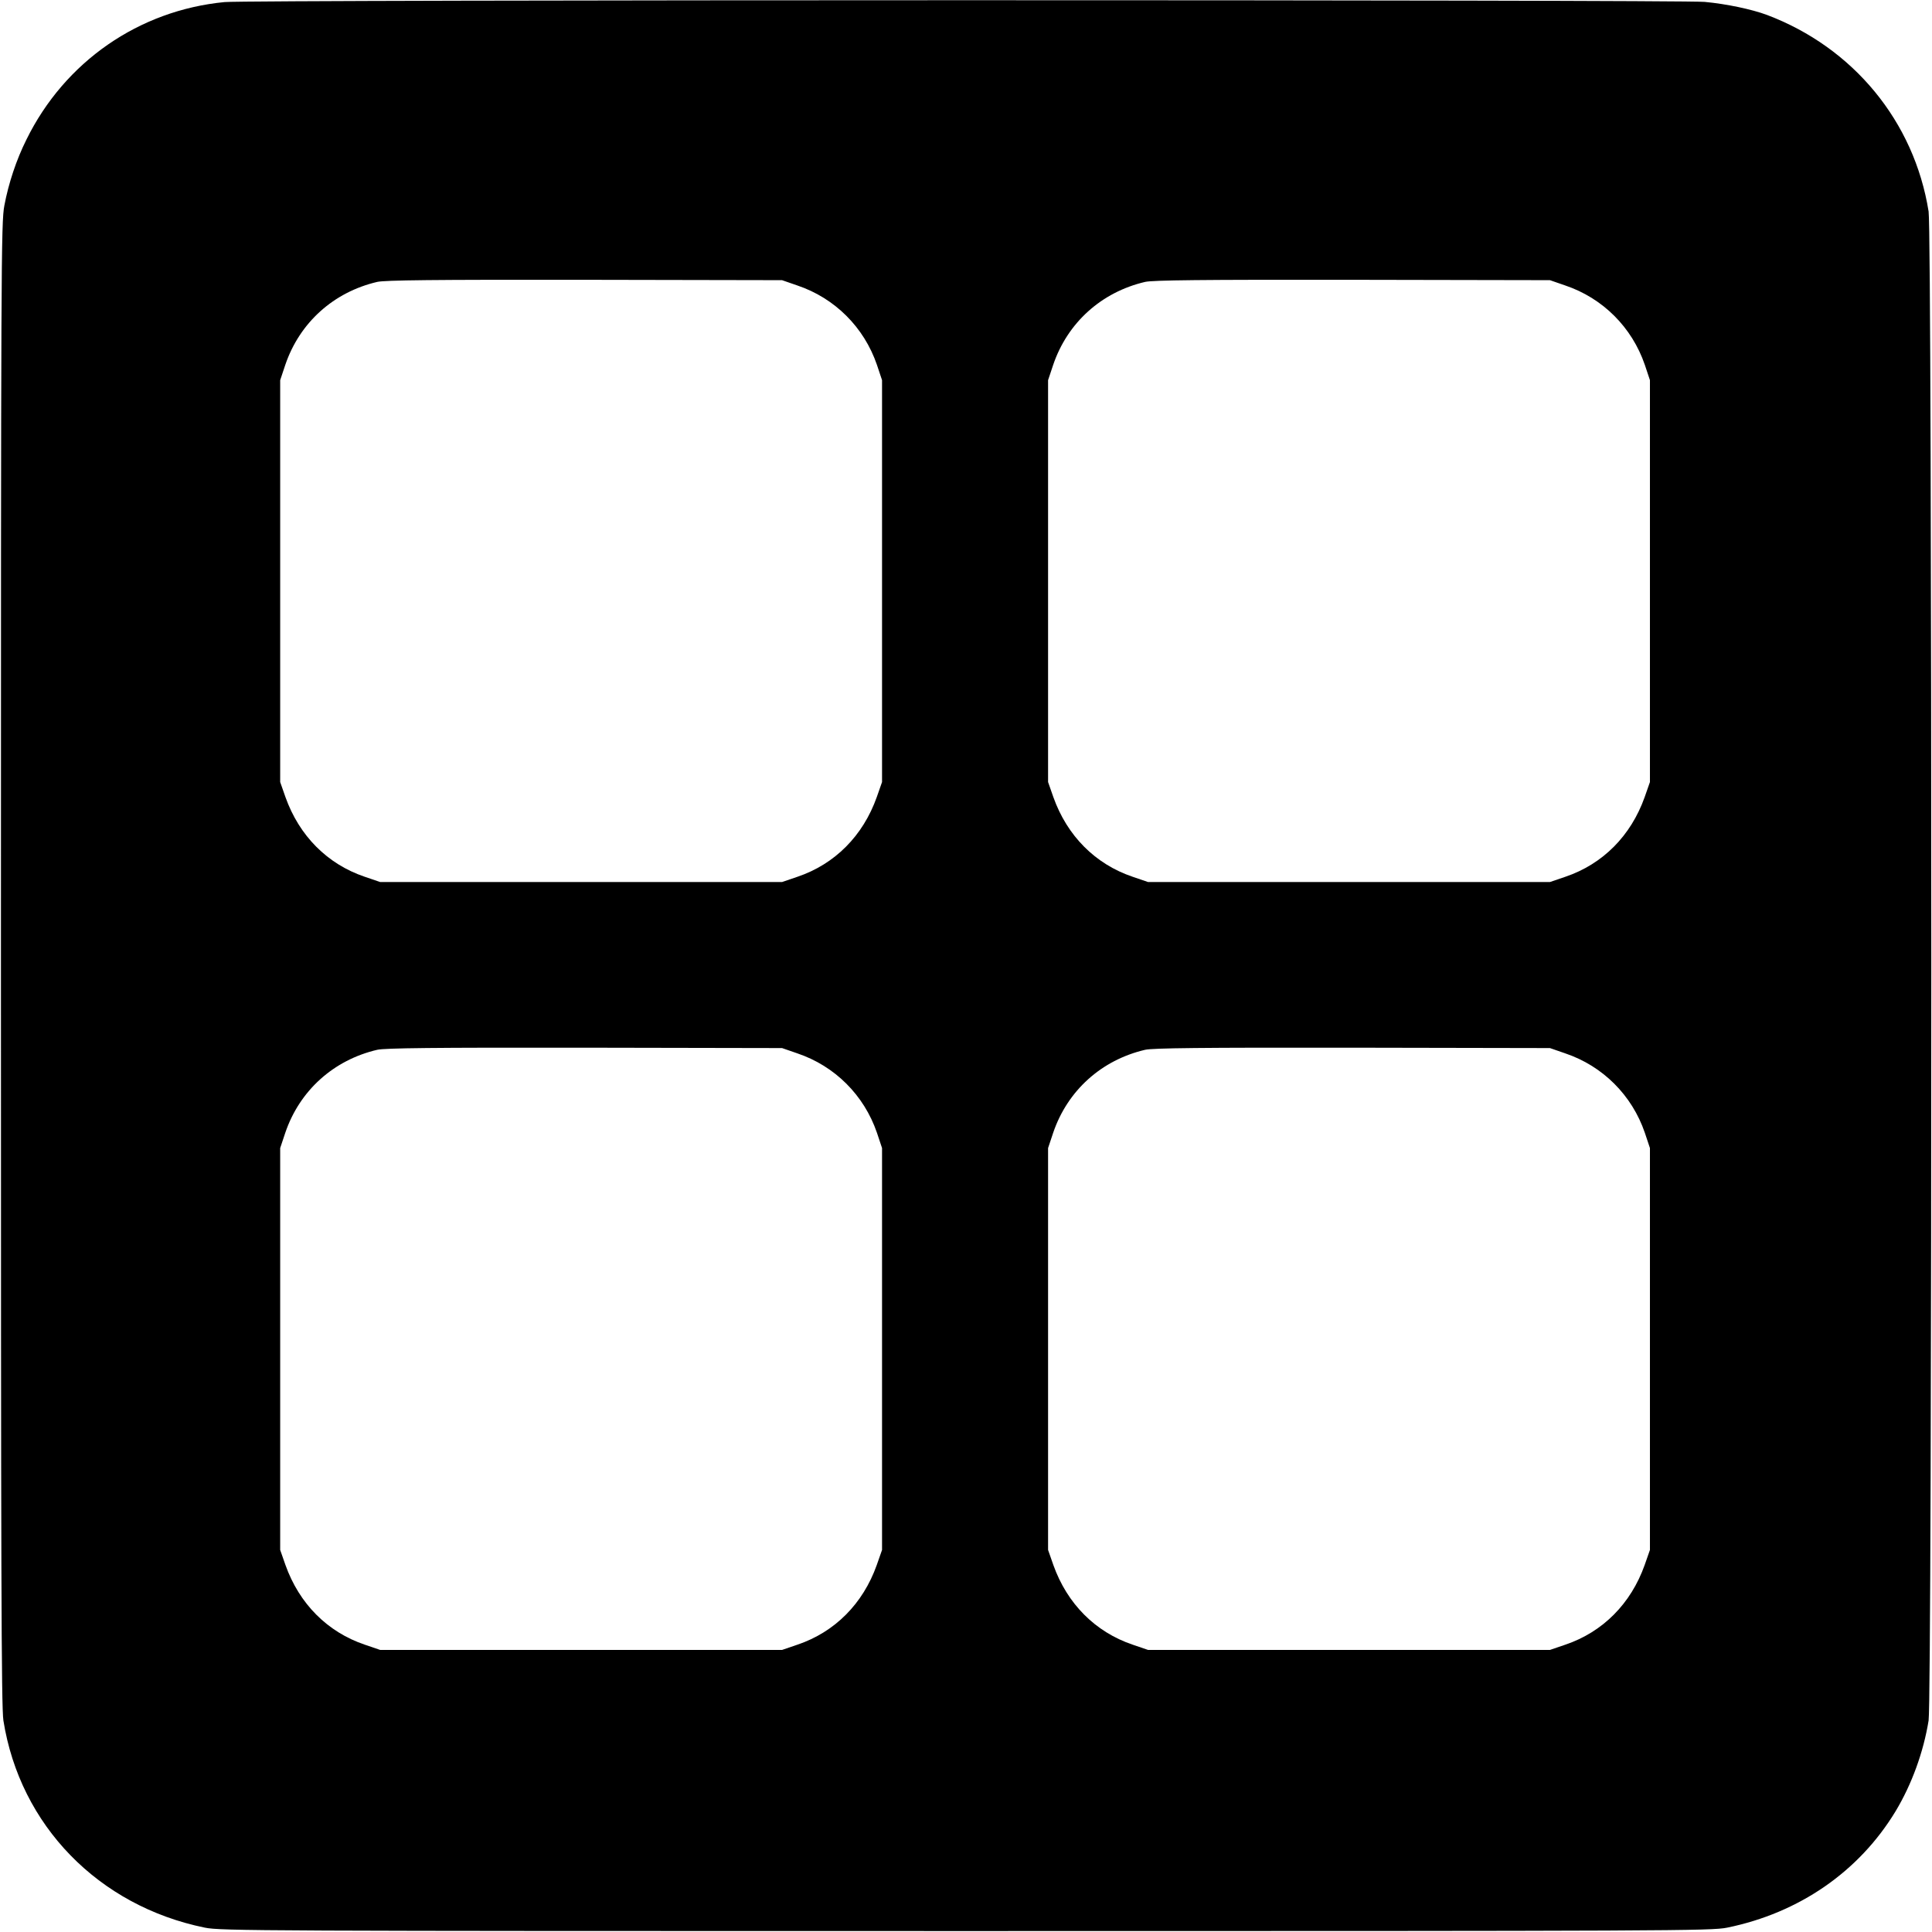 <?xml version="1.0" standalone="no"?>
<!DOCTYPE svg PUBLIC "-//W3C//DTD SVG 20010904//EN"
 "http://www.w3.org/TR/2001/REC-SVG-20010904/DTD/svg10.dtd">
<svg version="1.0" xmlns="http://www.w3.org/2000/svg"
 width="1024pt" height="1024pt" viewBox="0 0 1024 1024"
 preserveAspectRatio="xMidYMid meet">
<g transform="translate(0,1024) scale(0.1,-0.1)"
fill="#000000" stroke="none">
<path d="M1190 10229 c-454 -44 -847 -316 -1050 -729 -53 -106 -95 -232 -117
-350 -17 -90 -18 -293 -18 -4020 0 -3213 2 -3940 13 -4009 88 -556 504 -983
1068 -1098 85 -17 270 -18 4034 -18 3764 0 3949 1 4034 18 382 78 699 297 893
617 86 143 148 314 175 481 19 125 19 7873 0 7998 -76 477 -399 869 -857 1042
-81 30 -213 58 -330 69 -133 12 -7715 12 -7845 -1z m3036 -1502 c199 -67 354
-222 422 -421 l27 -81 0 -1065 0 -1065 -28 -80 c-73 -205 -222 -355 -420 -422
l-82 -28 -1065 0 -1065 0 -82 28 c-198 67 -347 217 -420 422 l-28 80 0 1065 0
1065 27 81 c76 224 256 386 488 440 43 9 288 12 1100 11 l1045 -2 81 -28z
m4070 0 c199 -67 354 -222 422 -421 l27 -81 0 -1065 0 -1065 -28 -80 c-73
-205 -222 -355 -420 -422 l-82 -28 -1065 0 -1065 0 -82 28 c-198 67 -347 217
-420 422 l-28 80 0 1065 0 1065 27 81 c76 224 256 386 488 440 43 9 288 12
1100 11 l1045 -2 81 -28z m-4070 -4070 c199 -67 354 -222 422 -421 l27 -81 0
-1065 0 -1065 -28 -80 c-73 -205 -222 -355 -420 -422 l-82 -28 -1065 0 -1065
0 -82 28 c-198 67 -347 217 -420 422 l-28 80 0 1065 0 1065 27 81 c76 224 256
386 488 440 43 9 288 12 1100 11 l1045 -2 81 -28z m4070 0 c199 -67 354 -222
422 -421 l27 -81 0 -1065 0 -1065 -28 -80 c-73 -205 -222 -355 -420 -422 l-82
-28 -1065 0 -1065 0 -82 28 c-198 67 -347 217 -420 422 l-28 80 0 1065 0 1065
27 81 c76 224 256 386 488 440 43 9 288 12 1100 11 l1045 -2 81 -28z"/>
</g>
</svg>
